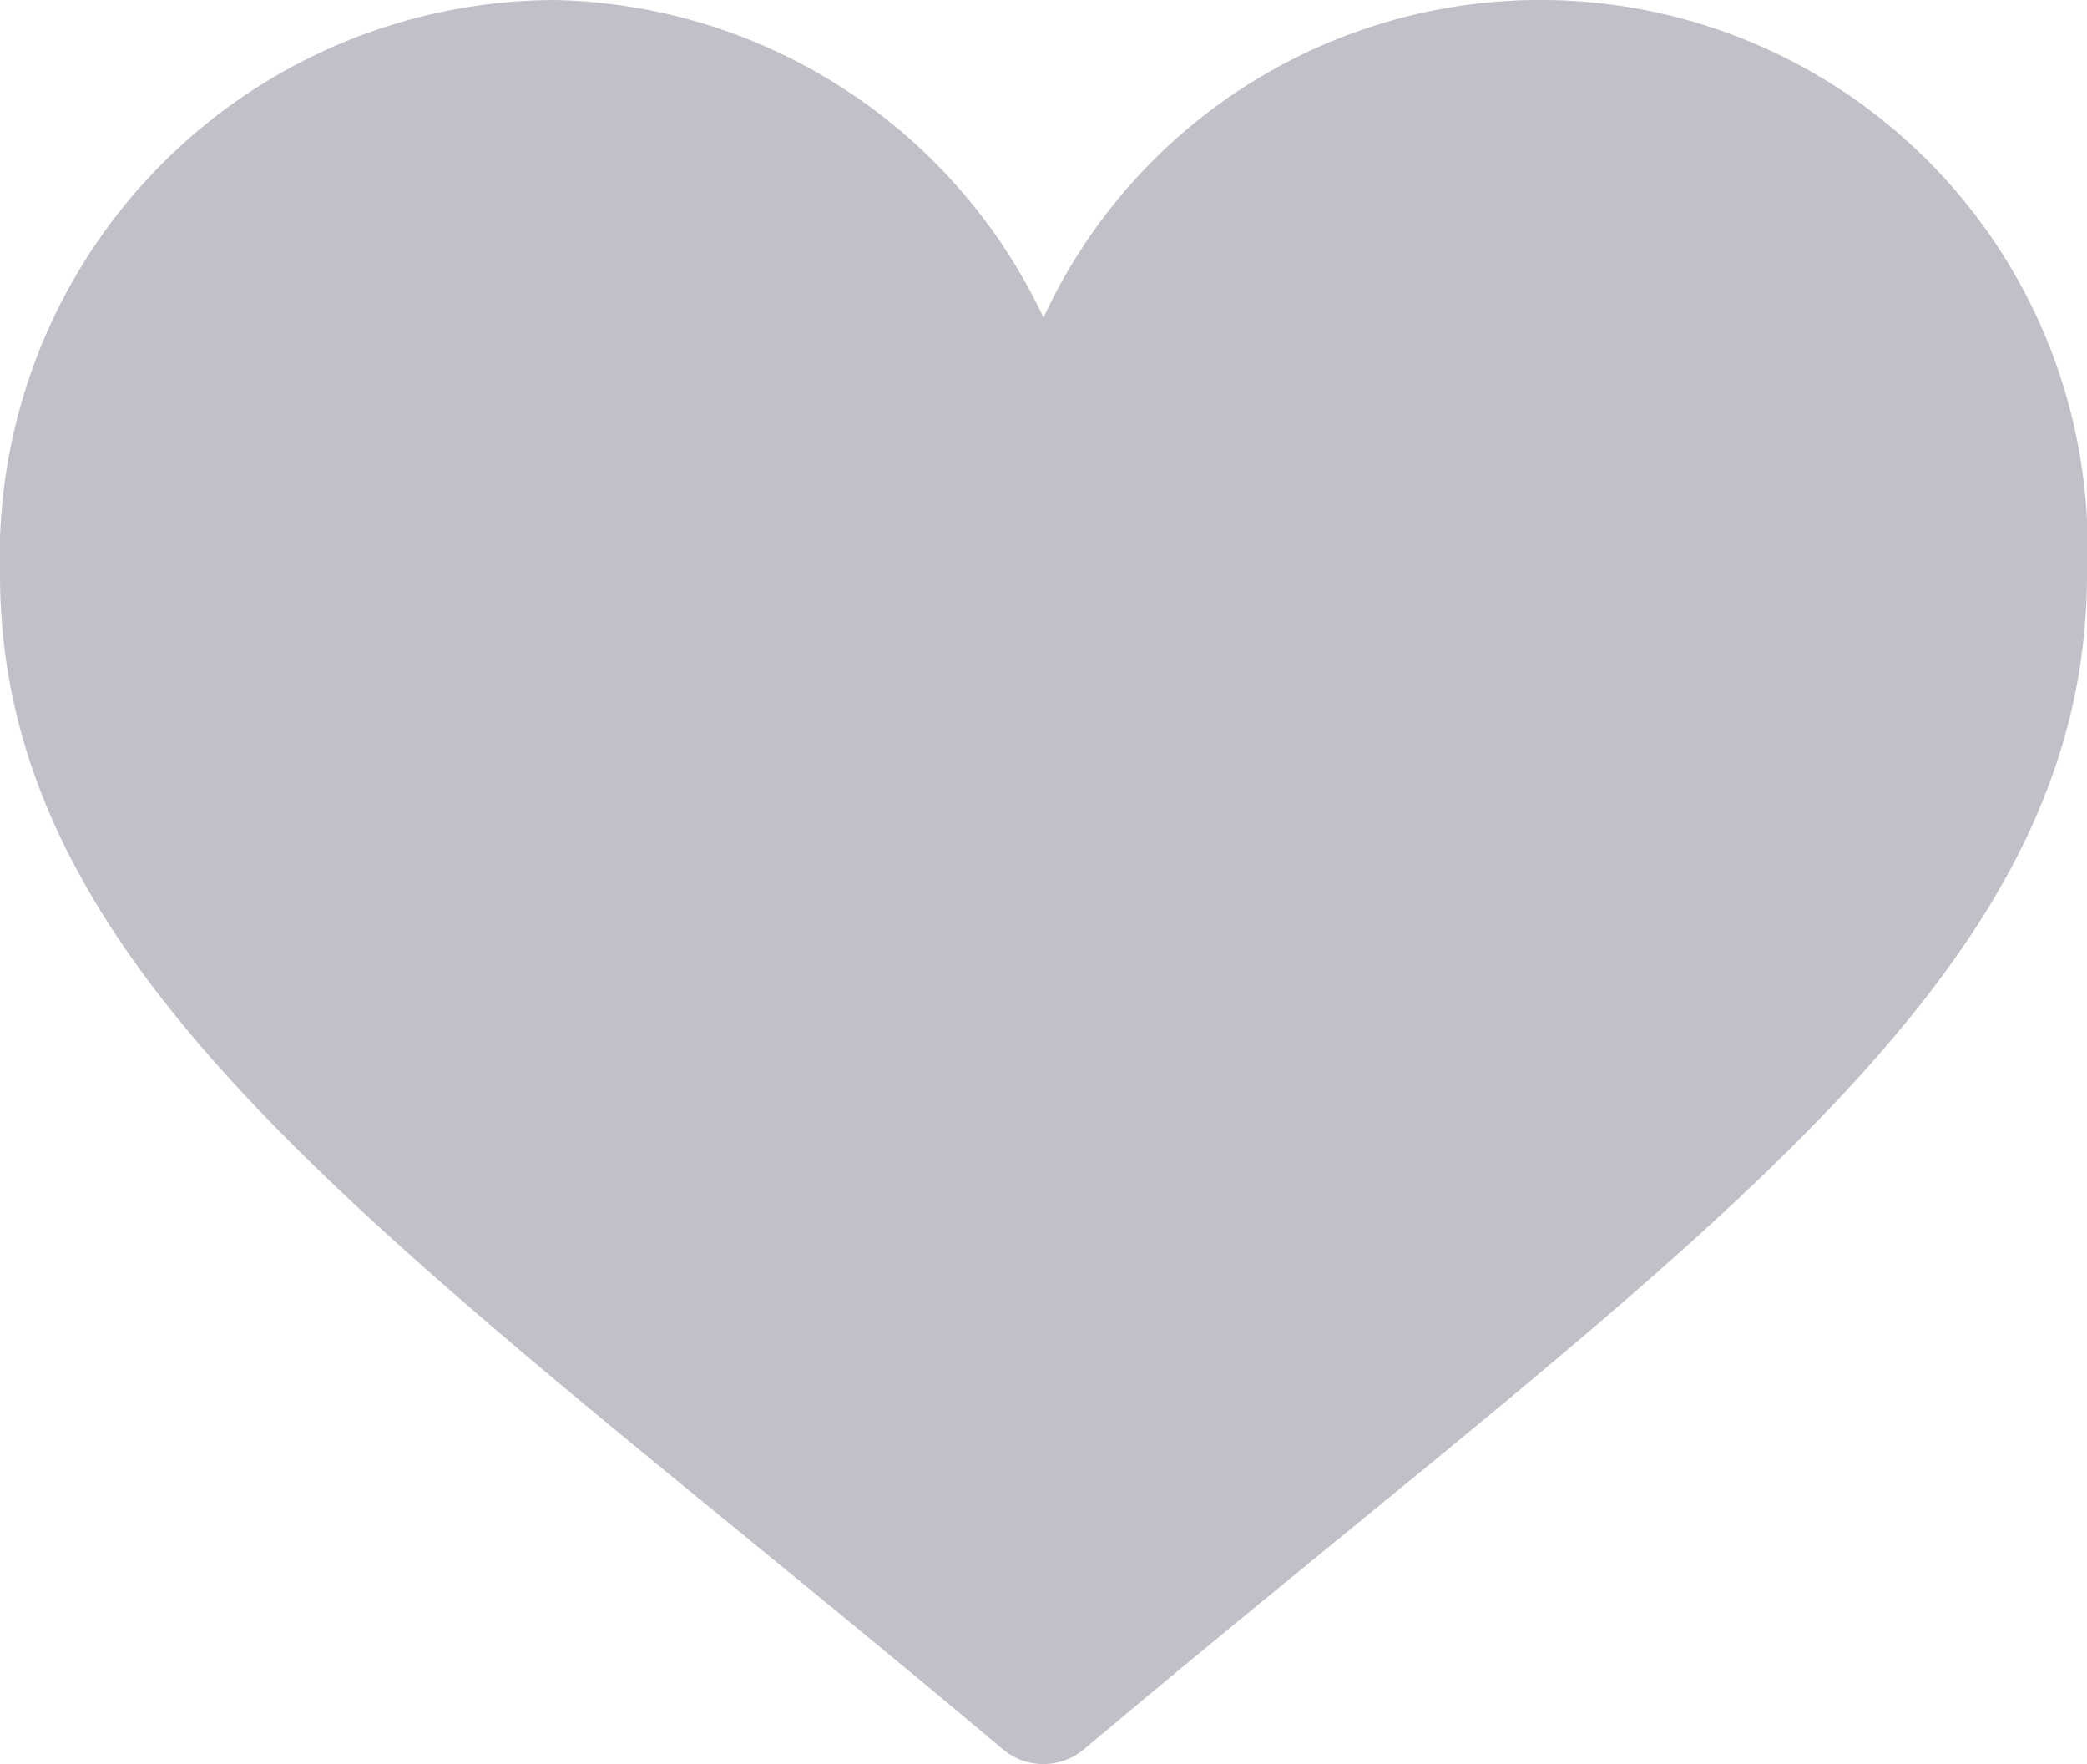 <svg id="love" xmlns="http://www.w3.org/2000/svg" width="13.7" height="11.58" viewBox="0 0 13.7 11.58">
  <g id="Group_11450" data-name="Group 11450">
    <path id="Path_17276" data-name="Path 17276" d="M6.586,42.485C2.721,39.233,0,37.51,0,34.77A3.654,3.654,0,0,1,3.639,31,3.628,3.628,0,0,1,6.85,33.085,3.593,3.593,0,0,1,13.7,34.77c0,2.739-2.718,4.459-6.586,7.714A.414.414,0,0,1,6.586,42.485Z" transform="translate(0 -31)" fill="#c1c0c9"/>
  </g>
</svg>
